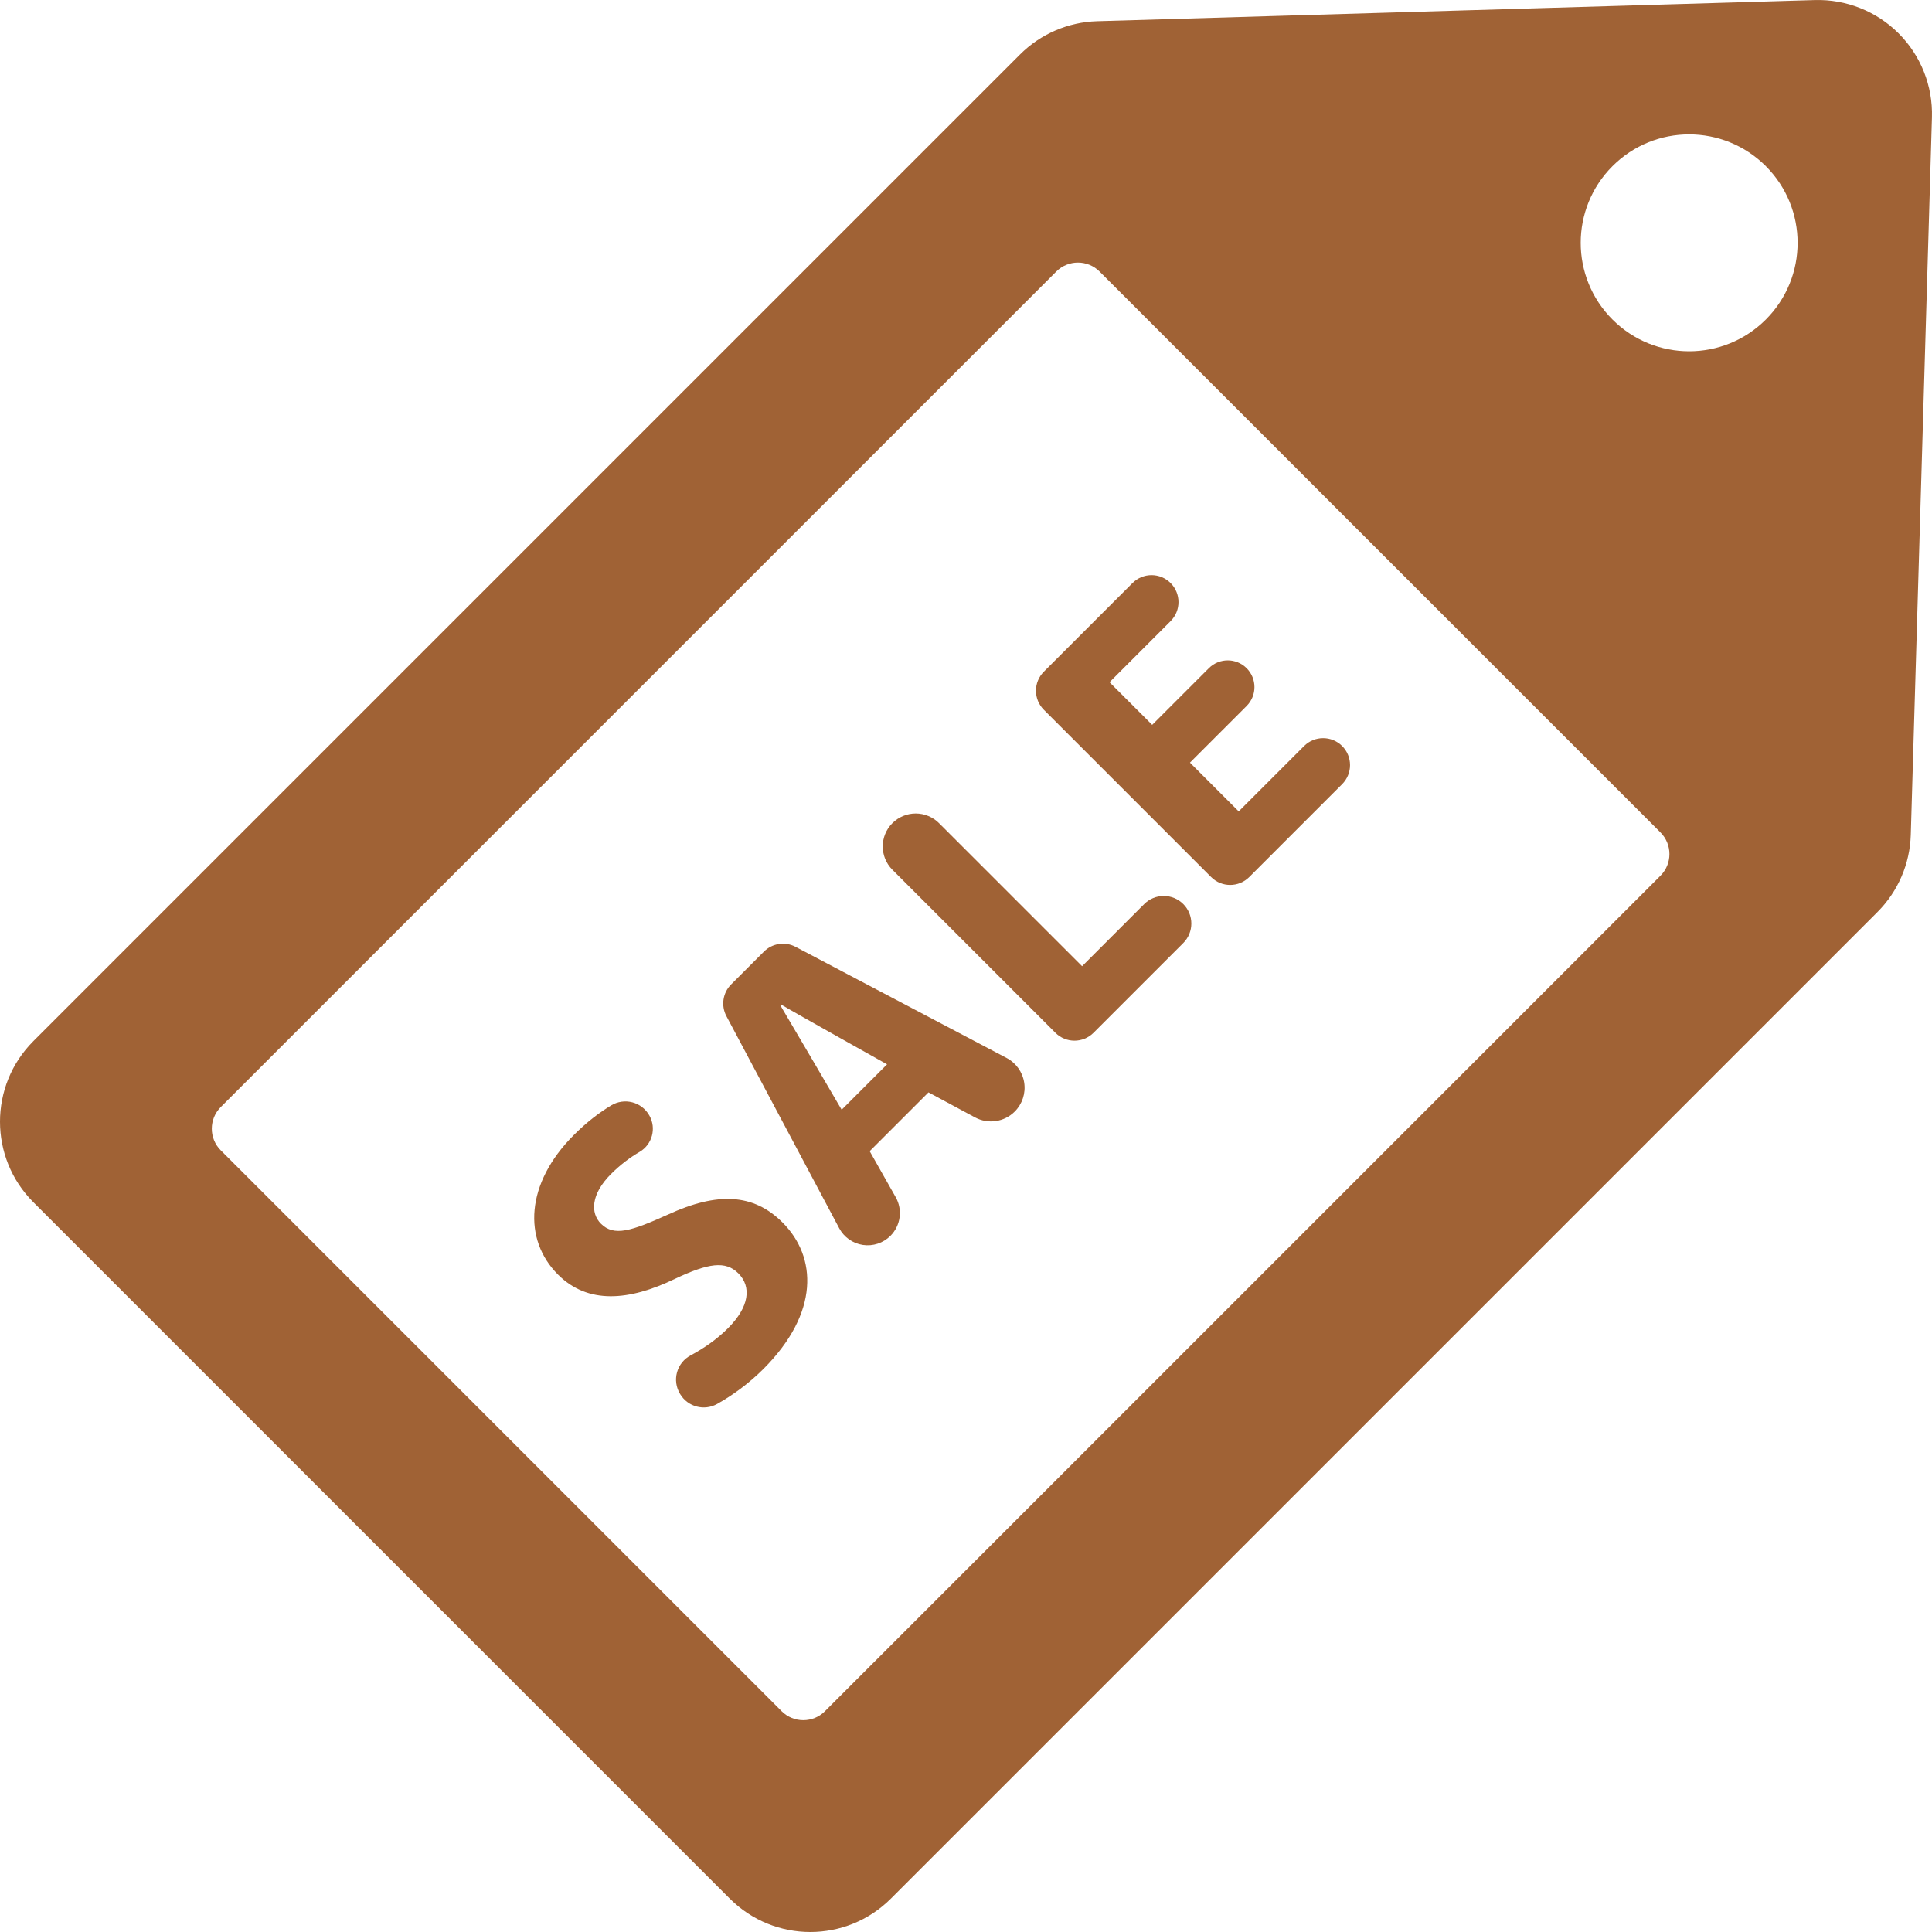 <!DOCTYPE svg PUBLIC "-//W3C//DTD SVG 1.1//EN" "http://www.w3.org/Graphics/SVG/1.1/DTD/svg11.dtd">

<!-- Uploaded to: SVG Repo, www.svgrepo.com, Transformed by: SVG Repo Mixer Tools -->
<svg fill="#A06235" height="100px" width="100px" version="1.1" id="Capa_1" xmlns="http://www.w3.org/2000/svg" xmlns:xlink="http://www.w3.org/1999/xlink" viewBox="0 0 288.359 288.359" xml:space="preserve">

<g id="SVGRepo_bgCarrier" stroke-width="0"/>

<g id="SVGRepo_tracerCarrier" stroke-linecap="round" stroke-linejoin="round"/>

<g id="SVGRepo_iconCarrier"> <g> <path d="M283.38,4.98c-3.311-3.311-7.842-5.109-12.522-4.972L163.754,3.166c-4.334,0.128-8.454,1.906-11.52,4.972L4.979,155.394 c-6.639,6.639-6.639,17.402,0,24.041L108.924,283.38c6.639,6.639,17.402,6.639,24.041,0l147.256-147.256 c3.065-3.065,4.844-7.186,4.972-11.52l3.159-107.103C288.49,12.821,286.691,8.291,283.38,4.98z M247.831,130.706L123.128,255.407 c-1.785,1.785-4.679,1.785-6.464,0l-83.712-83.712c-1.785-1.785-1.785-4.679,0-6.464L157.654,40.529 c1.785-1.785,4.679-1.785,6.464,0l83.713,83.713C249.616,126.027,249.616,128.921,247.831,130.706z M263.56,47.691 c-6.321,6.322-16.57,6.322-22.892,0c-6.322-6.321-6.322-16.57,0-22.892c6.321-6.322,16.569-6.322,22.892,0 C269.882,31.121,269.882,41.37,263.56,47.691z"/> <path d="M99.697,181.278c-5.457,2.456-8.051,3.32-10.006,1.364c-1.592-1.591-1.5-4.411,1.501-7.412 c1.458-1.458,2.927-2.52,4.26-3.298c1.896-1.106,2.549-3.528,1.467-5.438l-0.018-0.029c-0.544-0.96-1.455-1.658-2.522-1.939 c-1.067-0.279-2.202-0.116-3.147,0.453c-1.751,1.054-3.64,2.48-5.587,4.428c-7.232,7.23-7.595,15.599-2.365,20.829 c4.457,4.457,10.597,3.956,17.463,0.637c5.004-2.364,7.55-2.729,9.46-0.819c2.002,2.002,1.638,5.004-1.545,8.186 c-1.694,1.694-3.672,3.044-5.582,4.06c-0.994,0.528-1.728,1.44-2.027,2.525c-0.3,1.085-0.139,2.245,0.443,3.208l0.036,0.06 c1.143,1.889,3.575,2.531,5.503,1.457c2.229-1.241,4.732-3.044,6.902-5.215c8.412-8.412,8.002-16.736,2.864-21.875 C112.475,178.141,107.109,177.868,99.697,181.278z"/> <path d="M150.245,157.91l-31.508-16.594c-1.559-0.821-3.47-0.531-4.716,0.714l-4.897,4.898c-1.25,1.25-1.537,3.169-0.707,4.73 l16.834,31.654c0.717,1.347,2.029,2.274,3.538,2.5c1.509,0.225,3.035-0.278,4.114-1.357c1.528-1.528,1.851-3.89,0.786-5.771 l-3.884-6.866l8.777-8.777l6.944,3.734c1.952,1.05,4.361,0.696,5.928-0.871c1.129-1.129,1.654-2.726,1.415-4.303 C152.63,160.023,151.657,158.653,150.245,157.91z M125.621,165.632c0,0-7.822-13.37-9.187-15.644l0.091-0.092 c2.274,1.364,15.872,8.959,15.872,8.959L125.621,165.632z"/> <path d="M173.694,133.727c-1.092,0-2.139,0.434-2.911,1.205l-9.278,9.278l-21.352-21.352c-0.923-0.923-2.175-1.441-3.479-1.441 s-2.557,0.519-3.479,1.441c-1.922,1.922-1.922,5.037,0,6.958l24.331,24.332c1.57,1.569,4.115,1.569,5.685,0l13.395-13.395 c1.607-1.607,1.607-4.213,0-5.821C175.833,134.16,174.786,133.727,173.694,133.727z"/> <path d="M194.638,111.35l-9.755,9.755l-7.276-7.277l8.459-8.458c1.557-1.558,1.557-4.081-0.001-5.639 c-1.557-1.557-4.082-1.557-5.639,0l-8.458,8.458l-6.367-6.366l9.117-9.117c1.57-1.57,1.57-4.115,0-5.686 c-0.754-0.755-1.776-1.179-2.843-1.179c-1.066,0-2.089,0.424-2.843,1.178l-13.234,13.233c-0.753,0.754-1.177,1.776-1.177,2.843 c0,1.066,0.424,2.089,1.178,2.843l24.968,24.968c1.57,1.569,4.115,1.569,5.685,0l13.87-13.87c1.57-1.57,1.57-4.115,0-5.686 C198.752,109.78,196.208,109.78,194.638,111.35z"/> </g> </g>

</svg>